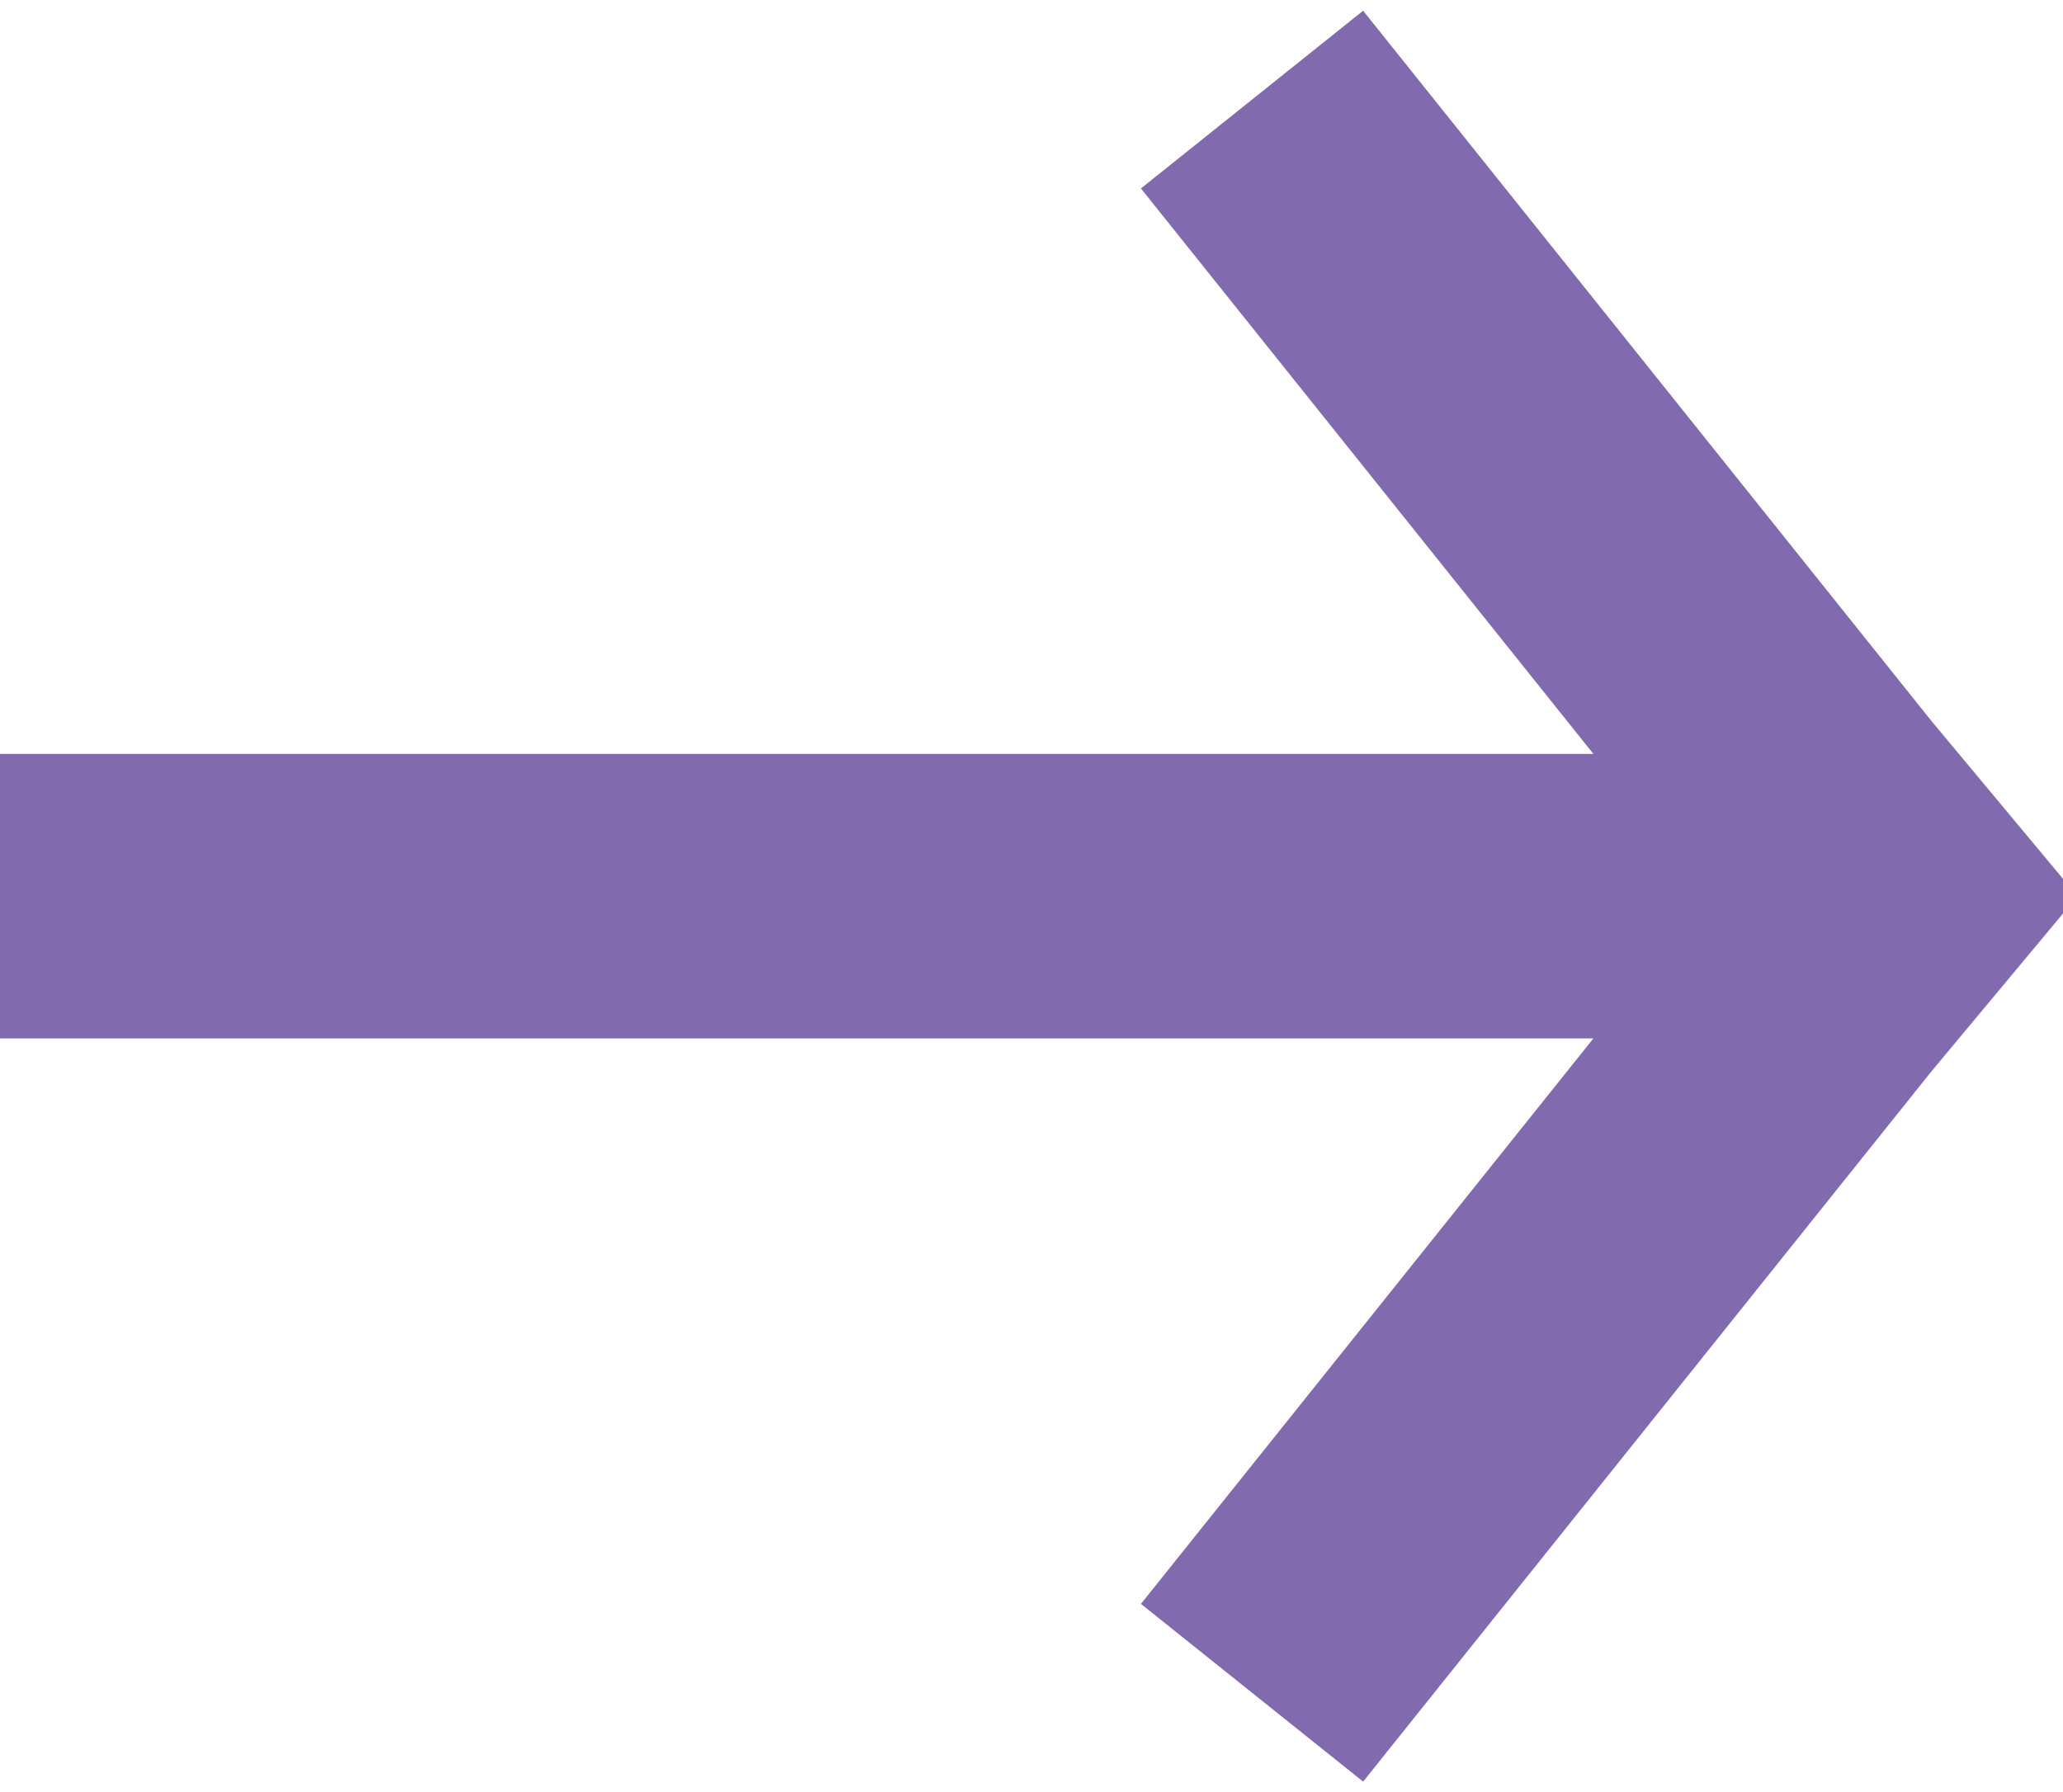 <?xml version="1.0" encoding="utf-8"?>
<!-- Generator: Adobe Illustrator 18.1.1, SVG Export Plug-In . SVG Version: 6.00 Build 0)  -->
<svg version="1.1" id="Layer_1" xmlns="http://www.w3.org/2000/svg" xmlns:xlink="http://www.w3.org/1999/xlink" x="0px" y="0px"
	 viewBox="0 0 14.5 12.6" enable-background="new 0 0 14.5 12.6" xml:space="preserve">
<line fill="none" stroke="#816aae" stroke-width="2" stroke-miterlimit="10" x1="0" y1="6.3" x2="12" y2="6.3"/>
<g>
	<defs>
		<rect id="SVGID_1_" x="-5" y="-2.7" width="23" height="20"/>
	</defs>
	<clipPath id="SVGID_2_">
		<use xlink:href="#SVGID_1_"  overflow="visible"/>
	</clipPath>
	<polyline clip-path="url(#SVGID_2_)" fill="none" stroke="#816aae" stroke-width="2" stroke-miterlimit="10" points="8.8,11.9 
		12.8,6.9 13.3,6.3 12.8,5.7 8.8,0.7 	"/>
</g>
</svg>
